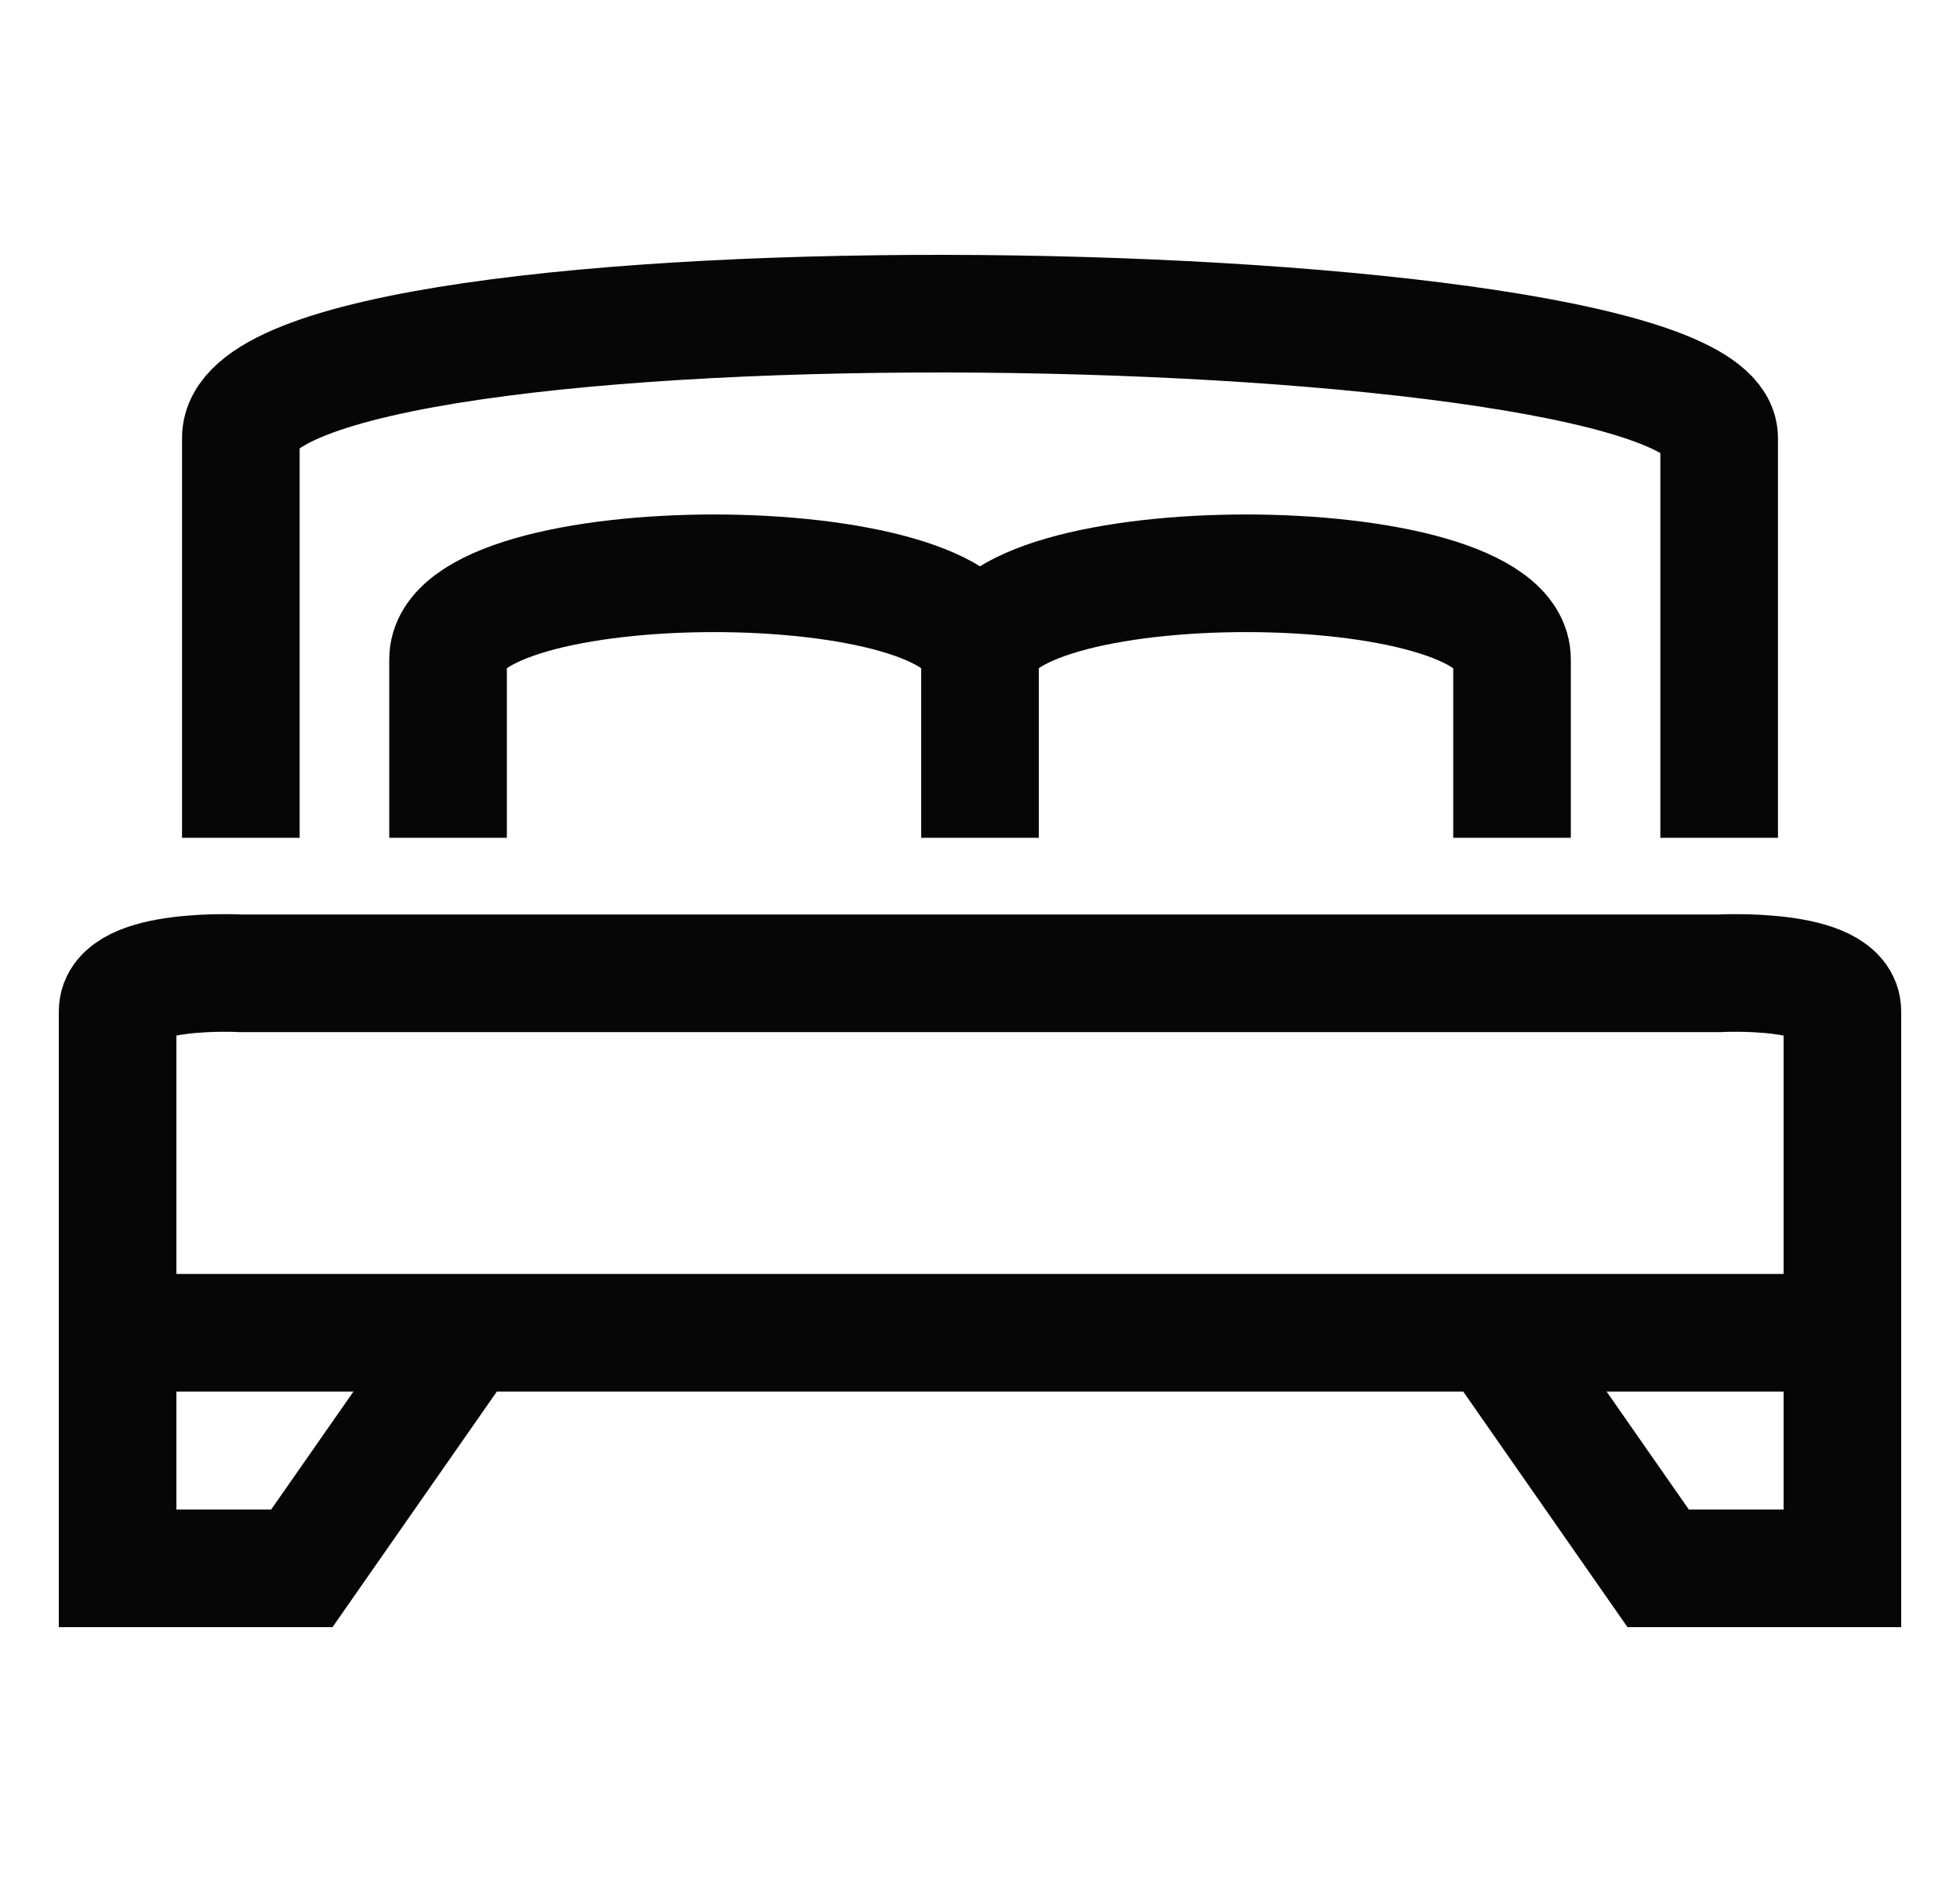 <svg width="25" height="24" viewBox="0 0 25 24" fill="none" xmlns="http://www.w3.org/2000/svg">
<g clip-path="url(#clip0_293_7950)">
<path d="M1.5 16.996C1.5 16.996 1.5 14.85 1.5 12.899C1.5 12.328 3.072 12.412 3.072 12.412H5.715H12.5H21.928C21.928 12.412 23.5 12.328 23.5 12.899C23.5 14.362 23.5 16.996 23.5 16.996M1.5 16.996L23.5 16.996M1.5 16.996C1.5 16.996 1.5 19.512 1.5 20L3.85 20L5.946 16.996M1.5 16.996L5.946 16.996M23.5 16.996L19.055 16.996M23.5 16.996L23.5 20L21.15 20L19.055 16.996M12.5 8.408C12.5 6.945 5.715 6.945 5.715 8.408C5.715 8.879 5.715 9.828 5.715 10.684M12.5 8.408C12.5 6.945 19.286 6.945 19.286 8.408C19.286 9.059 19.286 9.925 19.286 10.684M12.5 8.408C12.5 8.879 12.5 9.828 12.5 10.684C12.5 9.925 12.5 9.059 12.5 8.408ZM5.946 16.996H19.055M3.072 10.684C3.072 9.152 3.072 6.951 3.072 5.584C3.072 3.317 21.928 3.633 21.928 5.584C21.928 6.783 21.928 9.086 21.928 10.684" stroke="#060606" stroke-width="1.5"/>
</g>
<defs>
<clipPath id="clip0_293_7950">
<rect width="24" height="24" fill="white" transform="translate(0.5)"/>
</clipPath>
</defs>
</svg>
